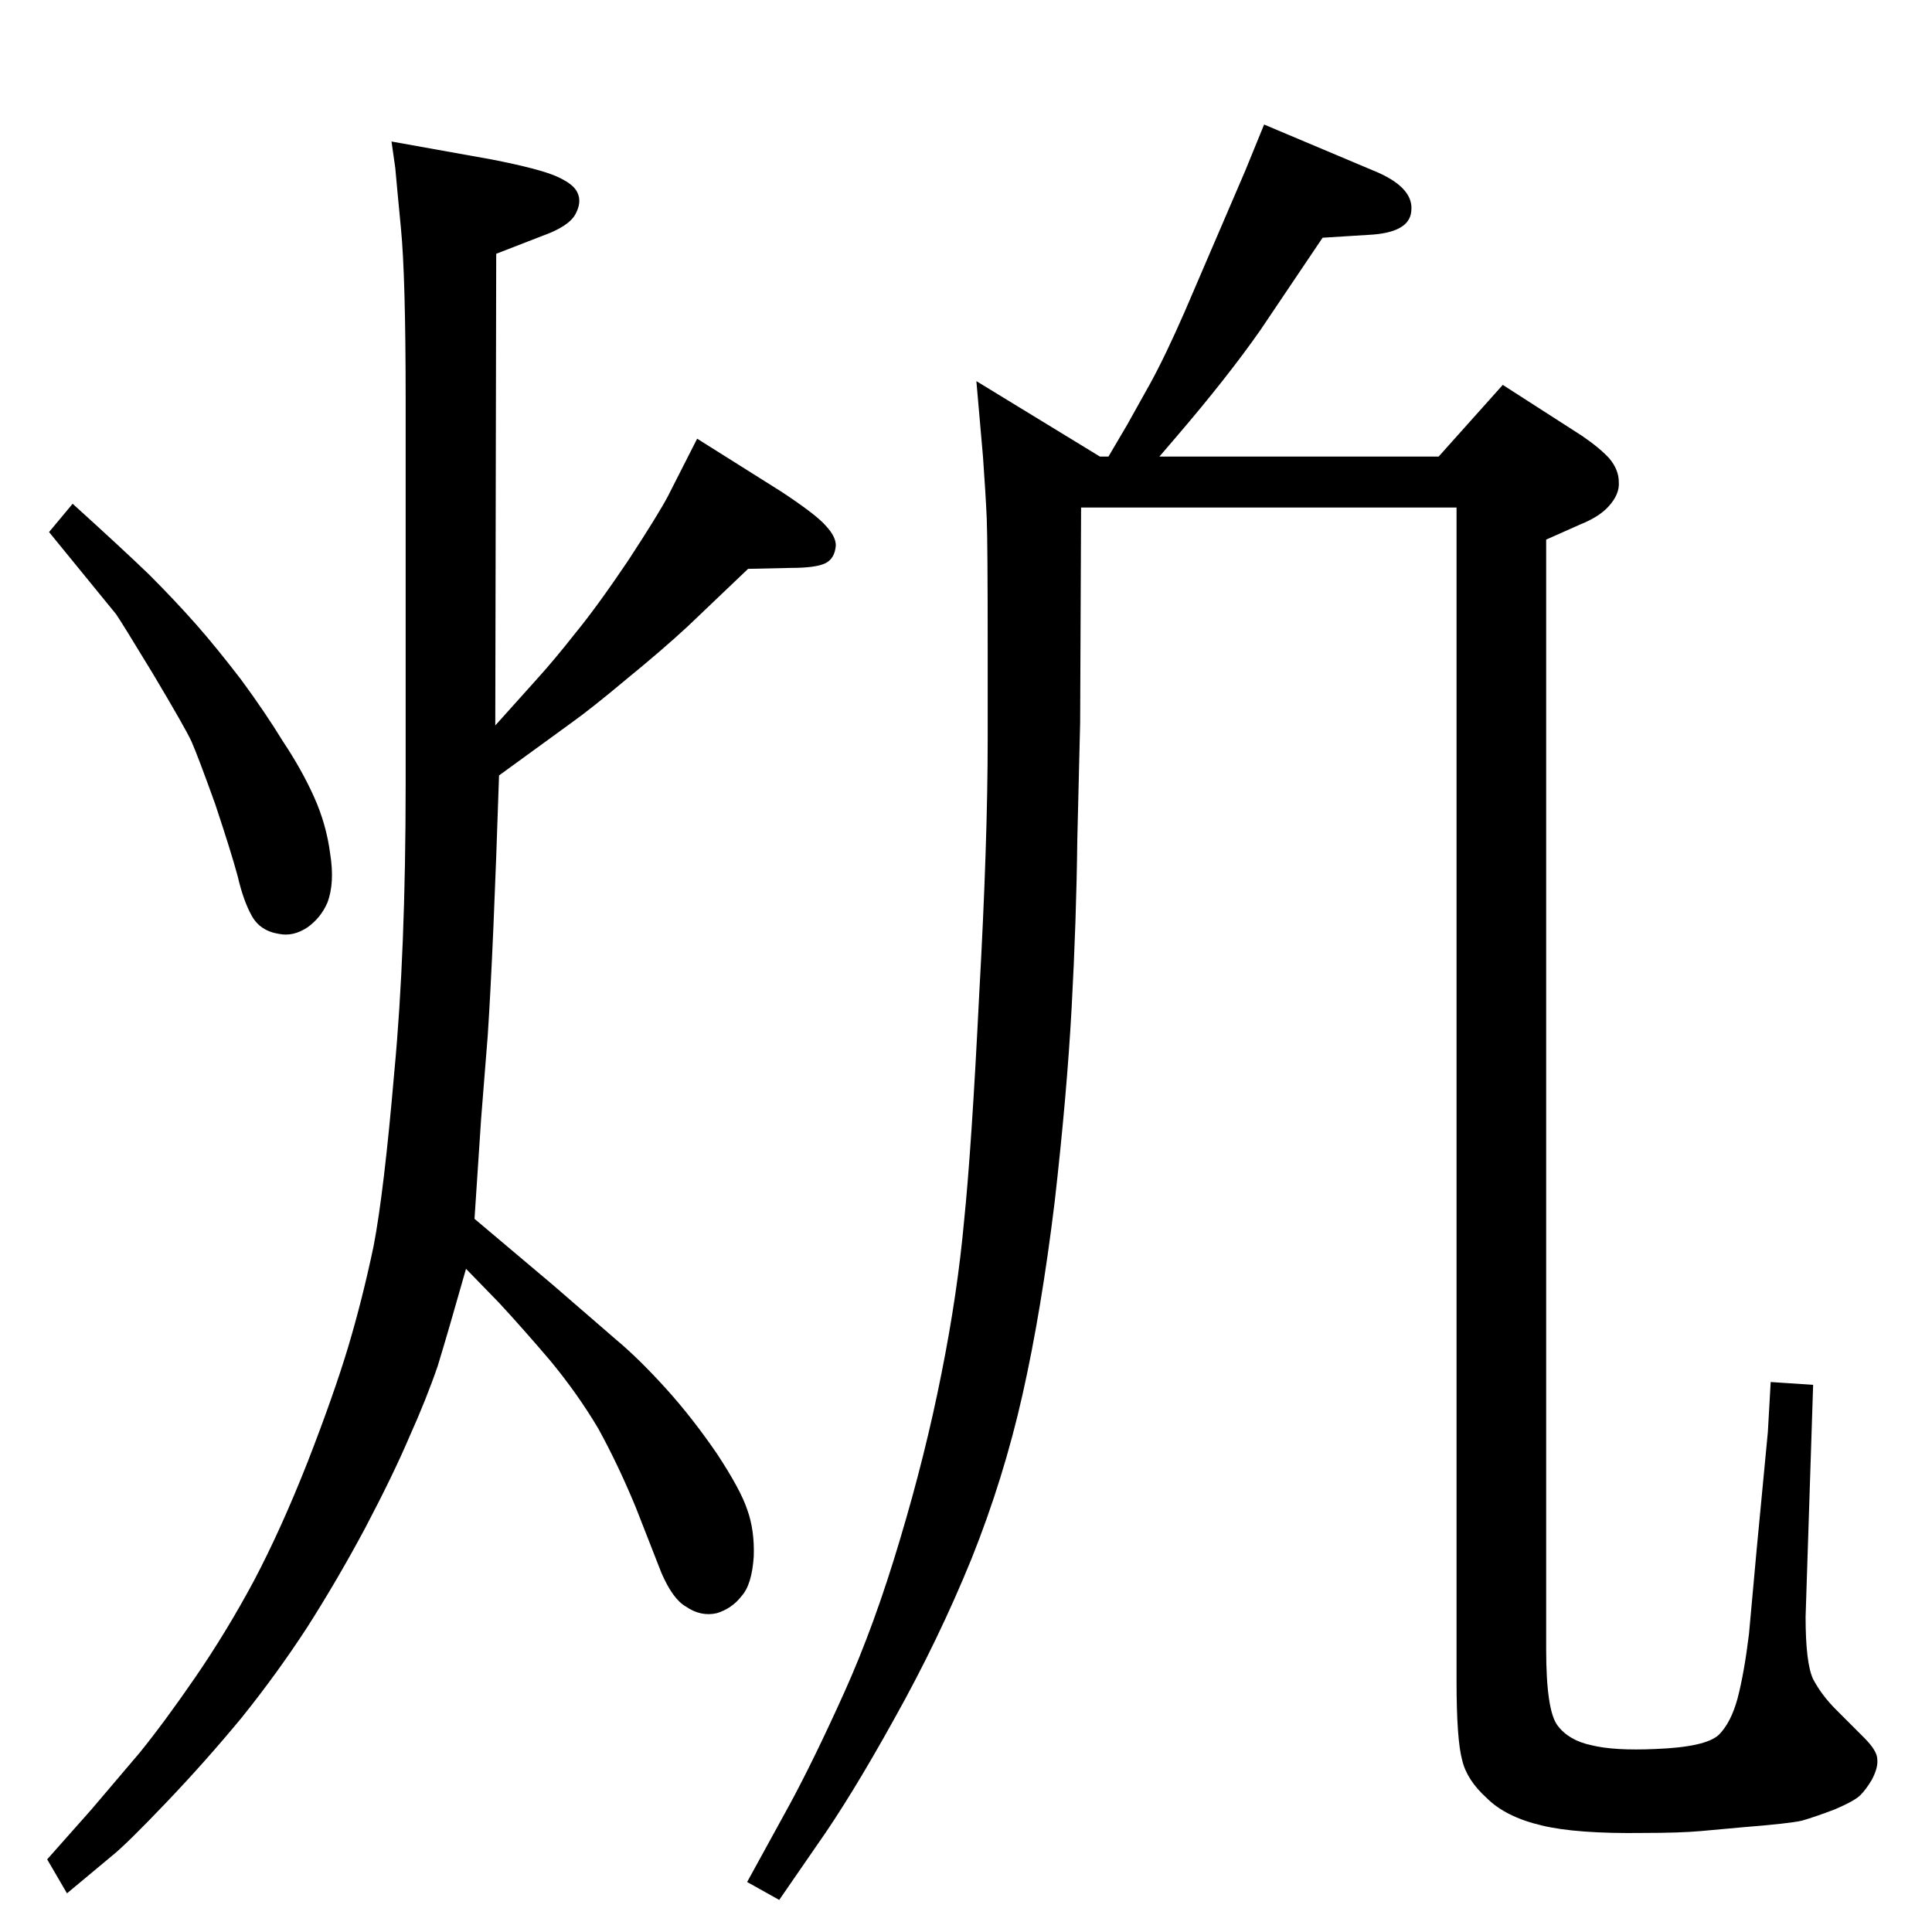 <?xml version="1.0" standalone="no"?>
<!DOCTYPE svg PUBLIC "-//W3C//DTD SVG 1.1//EN" "http://www.w3.org/Graphics/SVG/1.1/DTD/svg11.dtd" >
<svg xmlns="http://www.w3.org/2000/svg" xmlns:xlink="http://www.w3.org/1999/xlink" version="1.1" viewBox="0 0 2048 2048">
  <g transform="matrix(1 0 0 -1 0 2048)">
   <path fill="currentColor"
d="M1175 1564l20 34l24 43q16 29 37 77l64 149l20 49l121 -51q38 -17 35 -41q-2 -23 -46 -25l-48 -3l-66 -98q-35 -50 -89 -113l-18 -21h296l68 76l84 -54q19 -13 29 -24q10 -12 10 -25q1 -13 -11 -26q-10 -11 -30 -19l-36 -16v-1176q0 -65 12 -81t36 -21q24 -6 68 -4
q53 2 67 15q13 13 20 39q7 27 12 68l8 88l12 126l3 53l45 -3l-8 -246q0 -49 8 -66q9 -17 24 -32l30 -30q14 -14 14 -23q1 -9 -6 -22q-6 -10 -12 -16t-27 -15q-21 -8 -35 -12q-13 -3 -63 -7l-44 -4q-22 -2 -61 -2q-71 -1 -108 8q-38 9 -58 29q-21 19 -26 40q-6 22 -6 84v1244
h-398l-1 -228q-1 -37 -3 -124q-1 -86 -6 -178t-18 -206q-14 -115 -34 -204t-54 -174q-35 -86 -82 -170q-46 -83 -82 -134l-40 -58l-34 19l45 82q26 48 58 119t59 162q27 90 44 176q17 85 24 162q8 78 16 240q9 161 9 271v92q0 116 -1 141q-1 24 -4 66l-7 80l131 -80h9z
M77 1514q53 -48 81 -75q27 -27 50 -53q22 -25 48 -59q25 -34 44 -65q20 -30 33 -59t17 -60q5 -31 -3 -52q-7 -16 -21 -26q-15 -10 -30 -7q-20 3 -29 19t-15 42q-7 26 -24 77q-18 50 -25 66q-7 15 -41 72q-34 56 -39 63l-71 87zM793 1445l-64 -61q-27 -25 -65 -56
q-37 -31 -58 -46l-77 -56q-6 -185 -12 -276l-7 -88l-7 -106l83 -70l67 -58q24 -20 53 -52q28 -31 54 -69q25 -38 32 -59q8 -22 7 -50q-2 -30 -13 -42q-10 -13 -26 -18q-17 -4 -33 7q-14 8 -26 36l-27 69q-19 46 -40 84q-22 37 -51 72q-29 34 -54 61l-35 36q-19 -67 -30 -103
q-12 -35 -30 -75q-17 -40 -47 -97q-30 -56 -62 -106q-32 -49 -69 -95q-38 -46 -80 -90t-57 -56l-48 -40l-21 36l47 53l51 60q26 32 59 80t62 102q29 55 57 126q28 72 43 122t27 107q11 57 22 185q12 127 12 305v407q0 131 -5 182q-5 52 -6 64l-4 28l106 -19q51 -10 69 -18
t22 -17q5 -10 -2 -23t-35 -23l-49 -19l-1 -500l44 49q19 21 41 49q23 28 56 77q32 49 42 68l31 61l89 -56q38 -25 48 -37q10 -11 10 -20q-1 -14 -11 -19t-37 -5z" />
  </g>

</svg>
